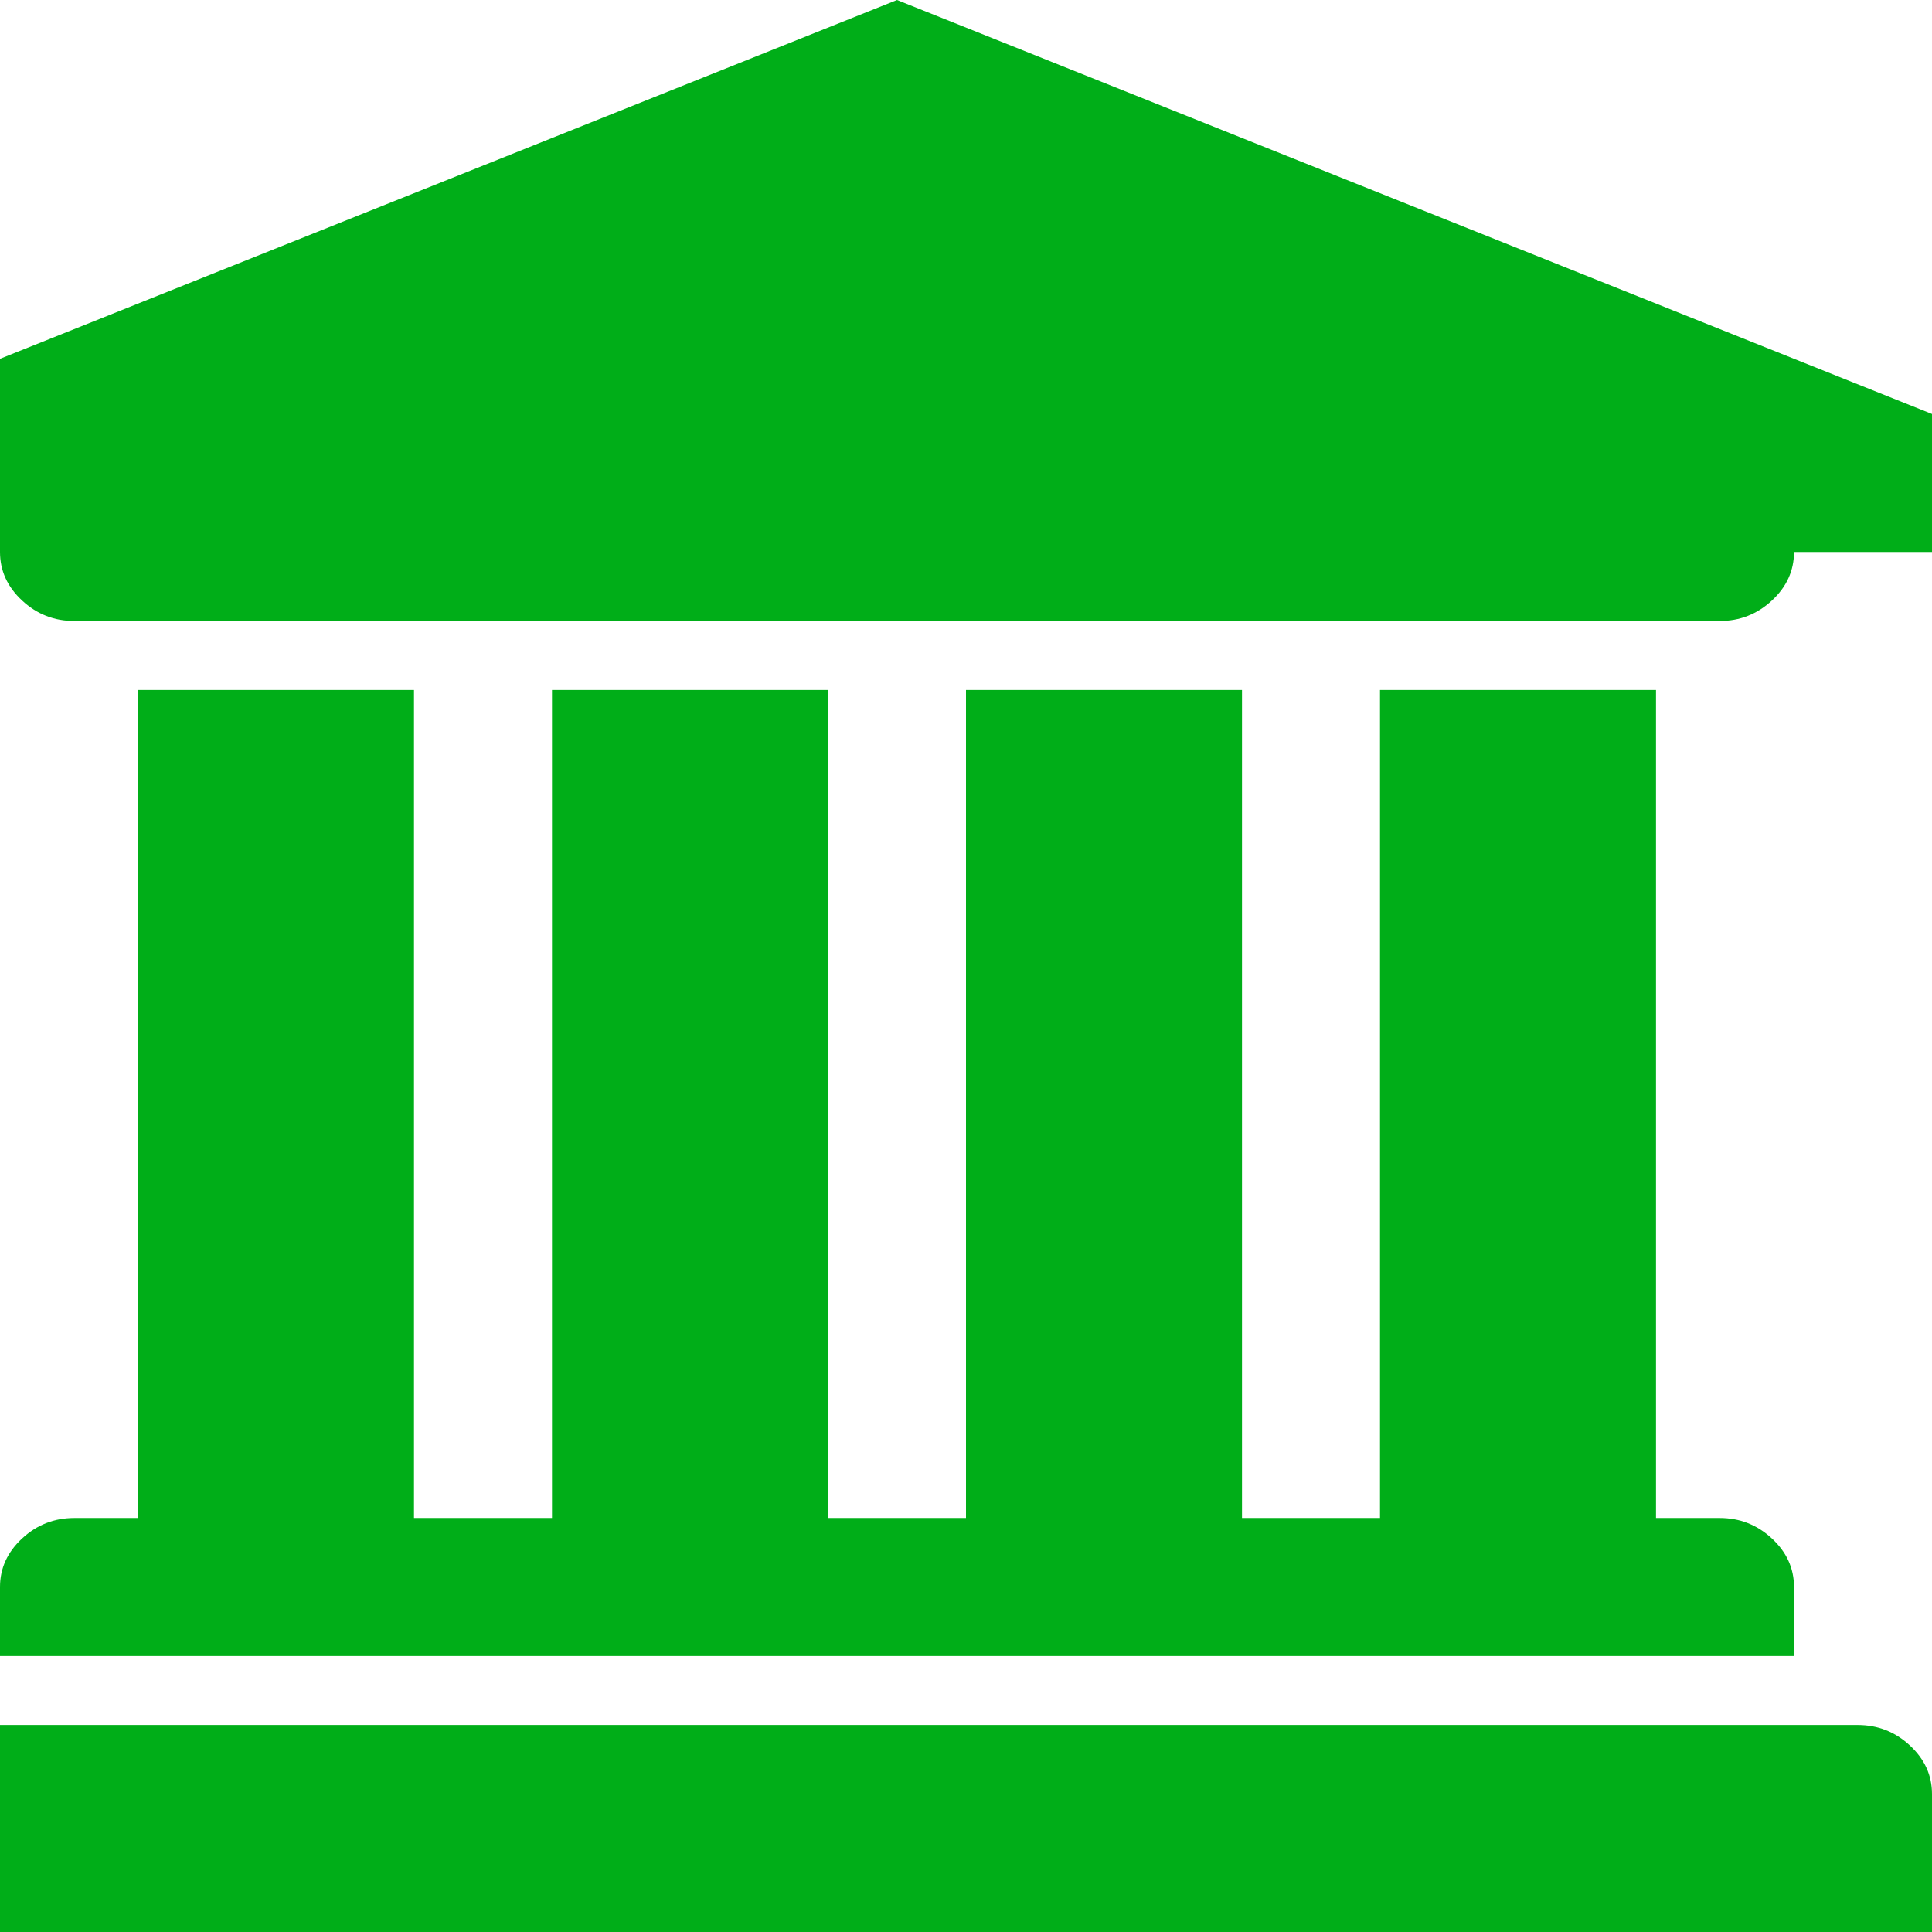 <?xml version="1.0" encoding="utf-8"?>
<!-- Generator: Adobe Illustrator 21.1.0, SVG Export Plug-In . SVG Version: 6.00 Build 0)  -->
<svg version="1.1" id="Layer_1" xmlns="http://www.w3.org/2000/svg" xmlns:xlink="http://www.w3.org/1999/xlink" x="0px" y="0px"
	 viewBox="0 0 1792 1792" style="enable-background:new 0 0 1792 1792;" xml:space="preserve">
<style type="text/css">
	.st0{fill:#00AE18;}
</style>
<path class="st0" d="M832,0l960,384v128h-128c0,17.3-6.8,32.3-20.5,45s-29.8,19-48.5,19H69c-18.7,0-34.8-6.3-48.5-19S0,529.3,0,512
	h-128V384L832,0z M128,640h256v768h128V640h256v768h128V640h256v768h128V640h256v768h59c18.7,0,34.8,6.3,48.5,19s20.5,27.7,20.5,45
	v64H0v-64c0-17.3,6.8-32.3,20.5-45s29.8-19,48.5-19h59V640z M1723,1600c18.7,0,34.8,6.3,48.5,19s20.5,27.7,20.5,45v128H-128v-128
	c0-17.3,6.8-32.3,20.5-45s29.8-19,48.5-19H1723z"/>
</svg>
